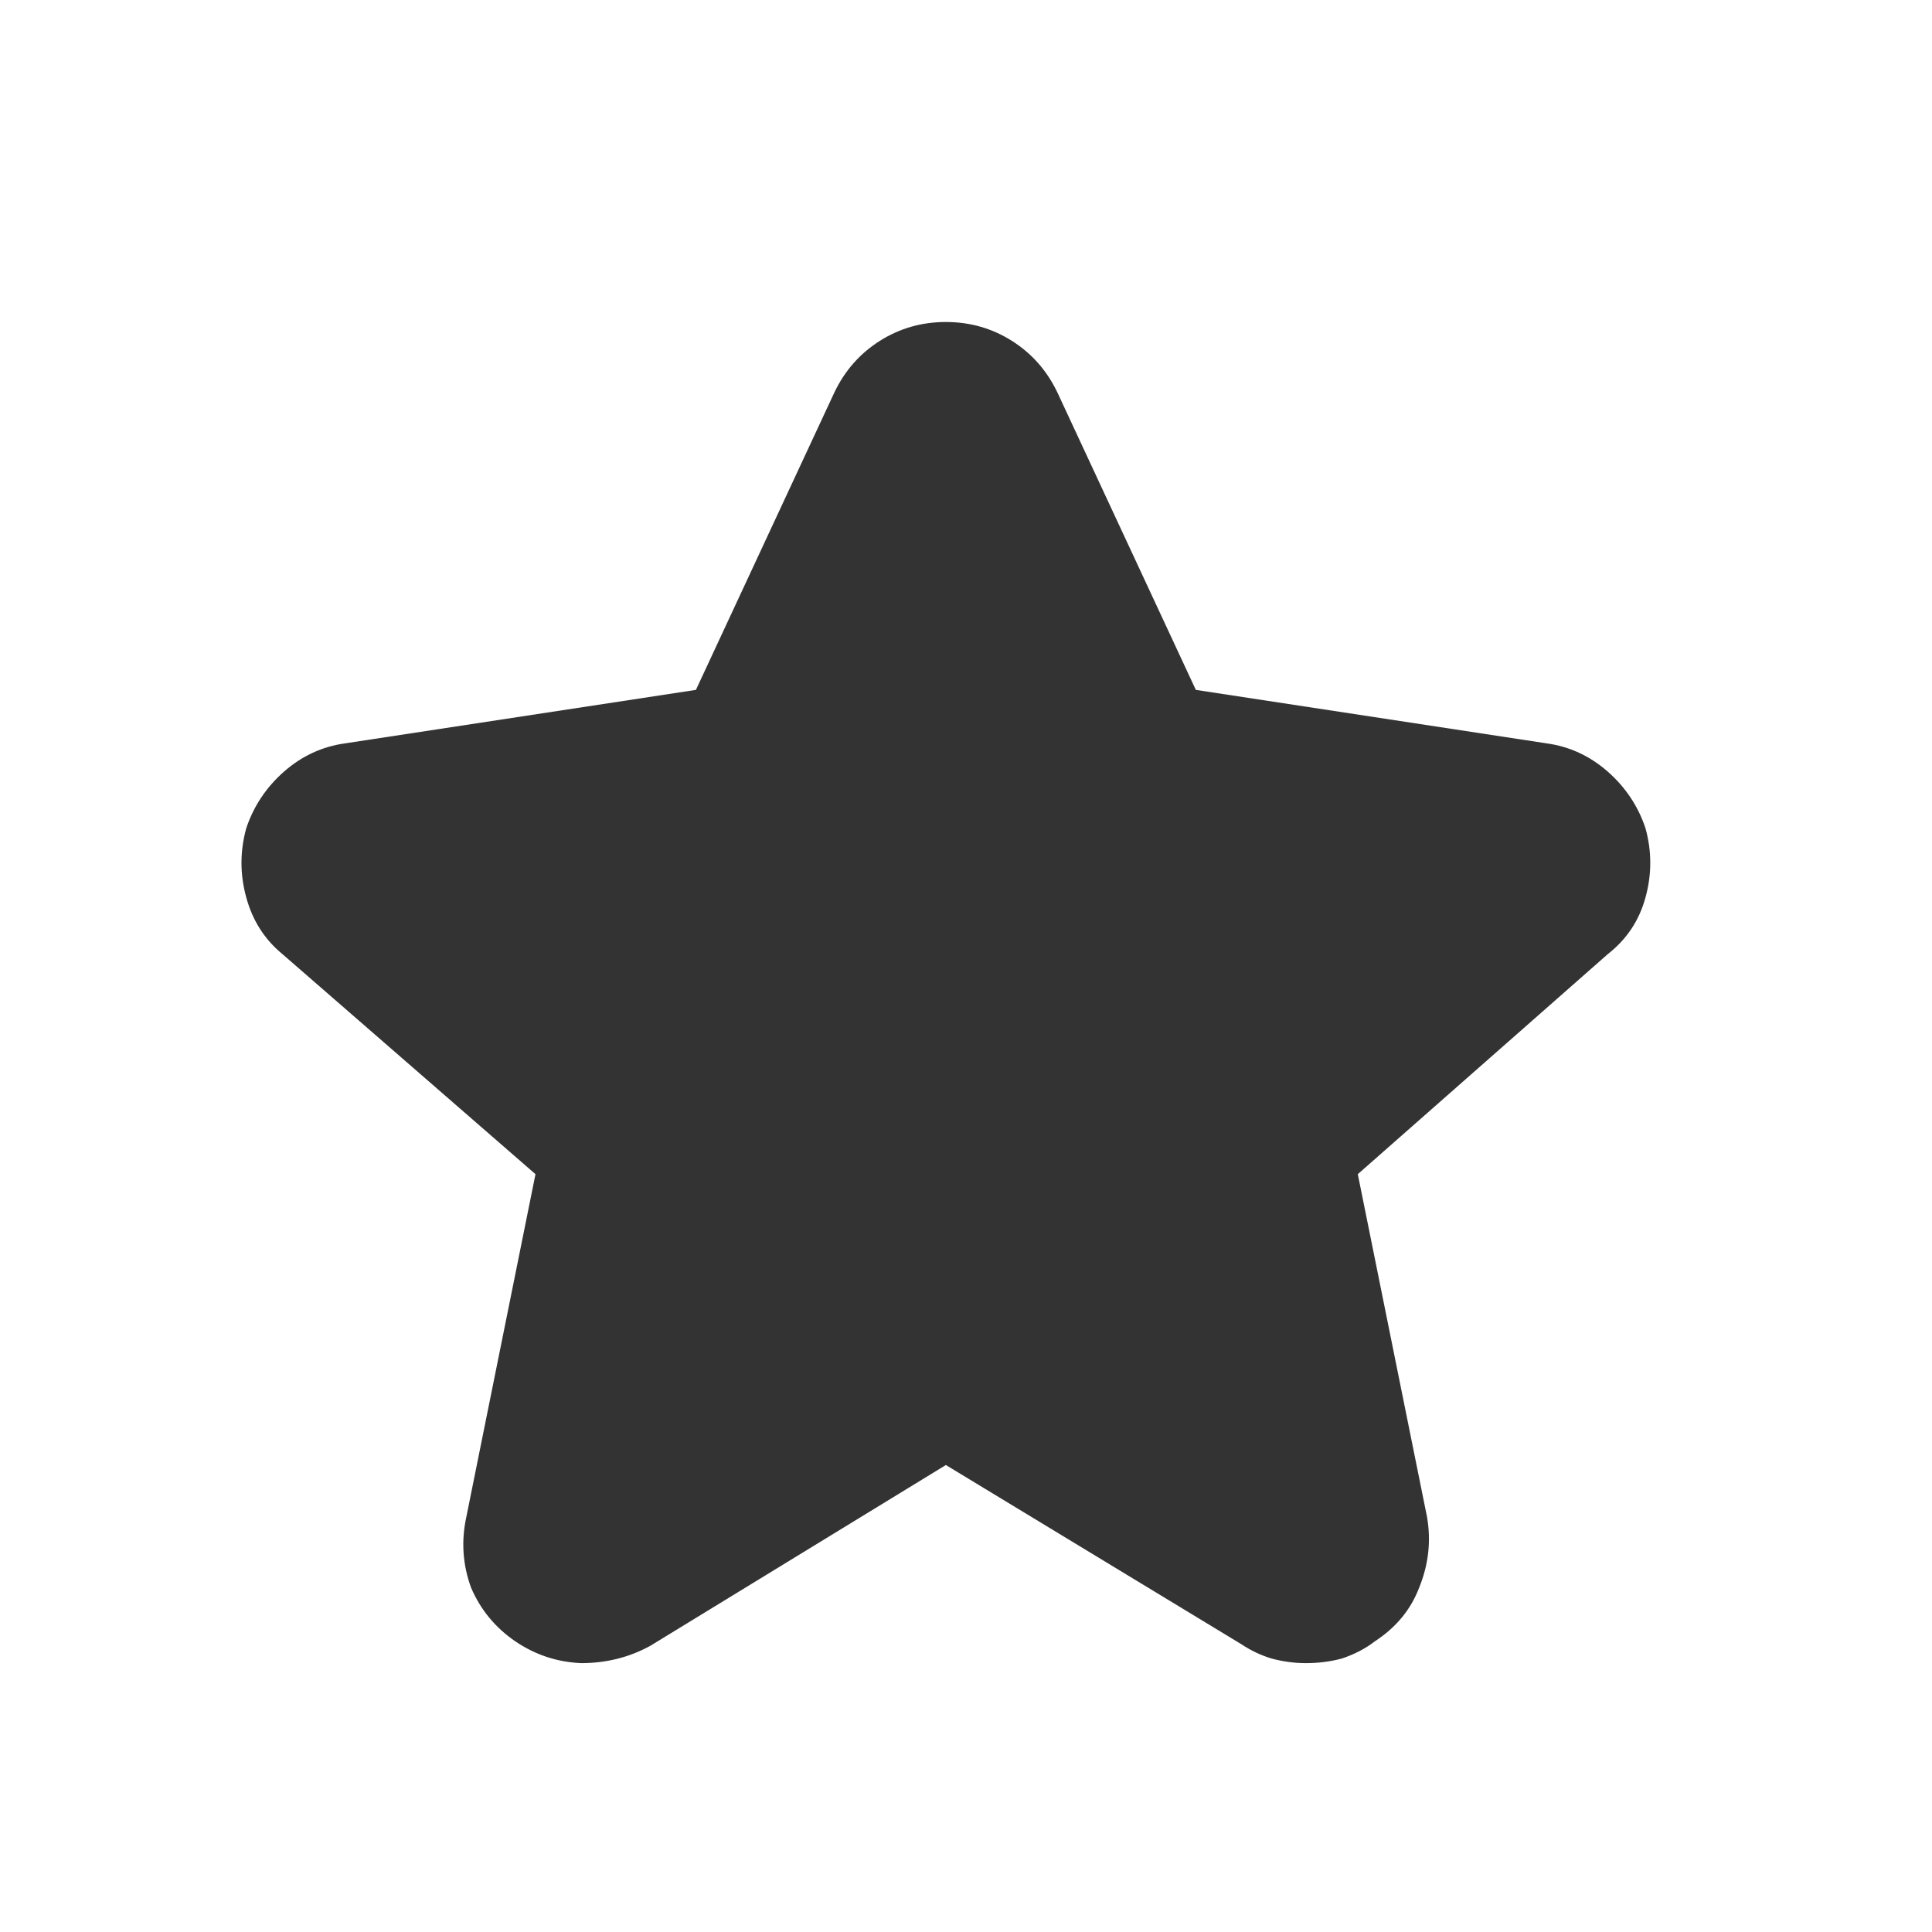 <svg width="24" height="24" viewBox="0 0 24 24" fill="none" xmlns="http://www.w3.org/2000/svg">
<path d="M16.223 20.66C16.079 20.66 15.936 20.641 15.793 20.602C15.663 20.562 15.539 20.504 15.422 20.426L11.75 18.199L8.078 20.445C7.818 20.588 7.531 20.66 7.219 20.66C6.919 20.647 6.646 20.556 6.398 20.387C6.151 20.217 5.969 19.996 5.852 19.723C5.747 19.436 5.728 19.143 5.793 18.844L6.652 14.586L3.508 11.852C3.286 11.669 3.137 11.435 3.059 11.148C2.98 10.862 2.98 10.575 3.059 10.289C3.15 10.016 3.306 9.781 3.527 9.586C3.749 9.391 4.003 9.273 4.289 9.234L8.645 8.57L10.363 4.879C10.493 4.605 10.682 4.391 10.93 4.234C11.177 4.078 11.45 4 11.75 4C12.05 4 12.323 4.078 12.57 4.234C12.818 4.391 13.007 4.605 13.137 4.879L14.855 8.57L19.211 9.234C19.497 9.273 19.751 9.391 19.973 9.586C20.194 9.781 20.35 10.016 20.441 10.289C20.52 10.575 20.52 10.862 20.441 11.148C20.363 11.435 20.207 11.669 19.973 11.852L16.867 14.586L17.727 18.844C17.779 19.143 17.746 19.436 17.629 19.723C17.525 19.996 17.342 20.217 17.082 20.387C16.965 20.478 16.828 20.549 16.672 20.602C16.529 20.641 16.379 20.66 16.223 20.66Z" fill="#333333"/>
</svg>
